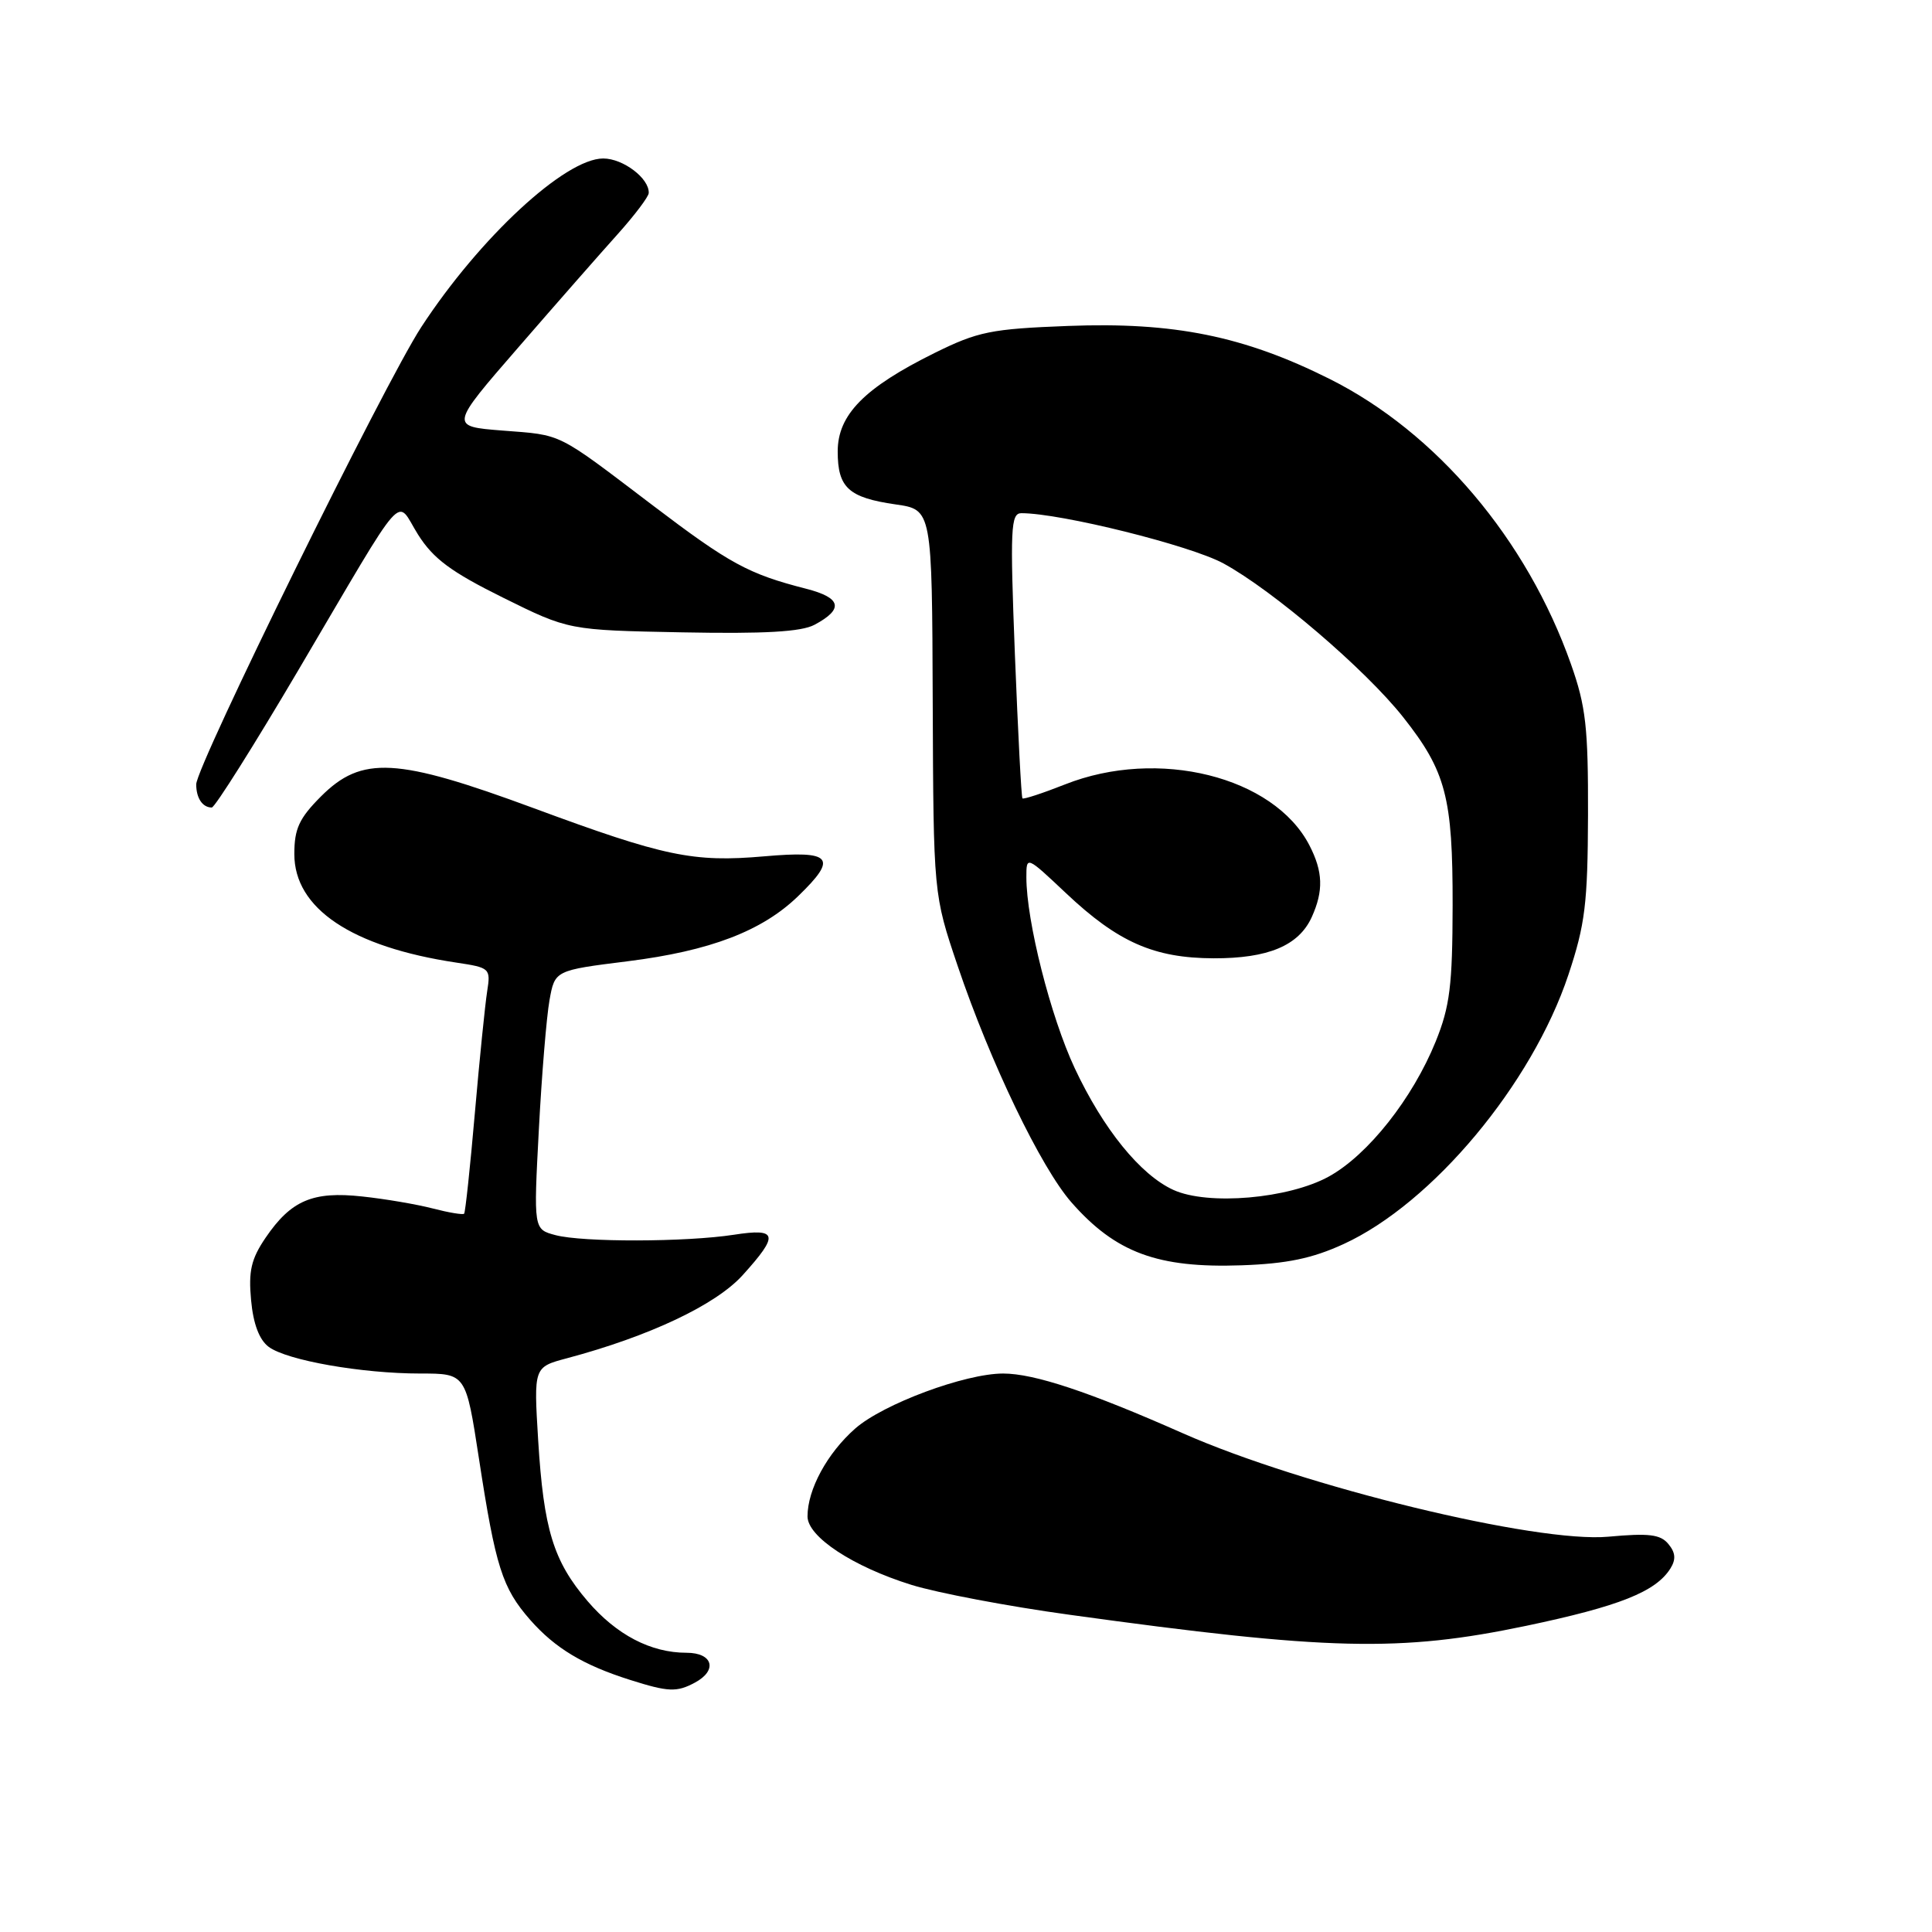<?xml version="1.0" encoding="UTF-8" standalone="no"?>
<!DOCTYPE svg PUBLIC "-//W3C//DTD SVG 1.1//EN" "http://www.w3.org/Graphics/SVG/1.1/DTD/svg11.dtd" >
<svg xmlns="http://www.w3.org/2000/svg" xmlns:xlink="http://www.w3.org/1999/xlink" version="1.1" viewBox="0 0 256 256">
 <g >
 <path fill="currentColor"
d=" M 92.07 222.96 C 95.12 221.33 94.47 219.00 90.97 219.00 C 86.23 219.00 81.69 216.63 77.86 212.16 C 73.32 206.85 72.04 202.66 71.31 190.83 C 70.72 181.15 70.72 181.15 75.11 179.98 C 86.06 177.06 94.86 172.90 98.42 168.95 C 103.25 163.61 103.06 162.71 97.25 163.61 C 90.90 164.59 77.21 164.62 73.60 163.66 C 70.70 162.89 70.70 162.89 71.40 149.69 C 71.78 142.44 72.42 134.72 72.81 132.54 C 73.52 128.58 73.52 128.58 83.19 127.37 C 94.10 126.00 100.98 123.37 105.75 118.75 C 111.06 113.62 110.26 112.68 101.25 113.47 C 91.85 114.29 88.03 113.49 70.73 107.09 C 52.54 100.37 47.95 100.11 42.53 105.53 C 39.64 108.43 39.00 109.81 39.00 113.17 C 39.00 120.38 46.59 125.47 60.47 127.55 C 64.93 128.22 65.03 128.31 64.55 131.37 C 64.28 133.09 63.54 140.35 62.92 147.50 C 62.30 154.65 61.66 160.64 61.50 160.82 C 61.33 160.99 59.47 160.68 57.35 160.13 C 55.23 159.58 51.02 158.86 48.00 158.54 C 41.44 157.82 38.56 159.06 35.19 164.01 C 33.28 166.82 32.91 168.43 33.27 172.28 C 33.56 175.44 34.36 177.54 35.61 178.47 C 38.03 180.26 47.94 182.00 55.70 182.00 C 61.73 182.00 61.73 182.00 63.46 193.25 C 65.67 207.66 66.55 210.41 70.25 214.64 C 73.56 218.40 77.27 220.63 83.50 222.60 C 88.55 224.20 89.67 224.25 92.07 222.96 Z  M 202.23 215.43 C 214.56 212.84 219.40 210.92 221.34 207.83 C 222.09 206.63 222.02 205.73 221.07 204.59 C 220.02 203.31 218.48 203.13 213.13 203.62 C 203.63 204.50 172.67 196.97 156.72 189.91 C 144.32 184.42 137.04 182.00 132.92 182.00 C 127.87 182.00 117.04 186.03 113.33 189.28 C 109.62 192.54 107.00 197.36 107.00 200.93 C 107.00 203.63 113.02 207.59 120.76 210.00 C 124.20 211.07 133.65 212.86 141.76 213.97 C 176.06 218.71 185.52 218.93 202.23 215.43 Z  M 178.02 164.85 C 189.80 159.45 202.99 143.66 207.82 129.17 C 210.04 122.50 210.38 119.73 210.42 108.00 C 210.45 96.40 210.14 93.59 208.16 88.00 C 202.32 71.46 190.32 57.29 176.18 50.21 C 164.82 44.53 155.56 42.65 141.51 43.19 C 131.33 43.58 129.59 43.93 123.86 46.76 C 114.52 51.38 111.00 54.96 111.00 59.82 C 111.00 64.63 112.44 65.94 118.69 66.84 C 123.50 67.53 123.50 67.53 123.59 93.01 C 123.69 118.50 123.69 118.50 126.90 128.00 C 131.24 140.82 137.93 154.71 141.97 159.32 C 147.83 165.99 153.40 168.05 164.50 167.66 C 170.50 167.45 173.88 166.75 178.02 164.85 Z  M 39.56 88.75 C 54.19 63.94 52.35 66.01 55.39 70.83 C 57.42 74.04 59.75 75.77 66.65 79.19 C 75.35 83.50 75.35 83.50 90.42 83.79 C 101.31 84.00 106.17 83.72 107.92 82.79 C 111.84 80.70 111.50 79.21 106.81 78.01 C 99.18 76.06 96.68 74.70 86.50 66.97 C 73.56 57.15 74.63 57.68 66.56 57.05 C 59.59 56.50 59.59 56.50 68.71 46.00 C 73.72 40.22 79.64 33.48 81.87 31.00 C 84.09 28.52 85.93 26.09 85.96 25.58 C 86.05 23.64 82.57 21.00 79.93 21.00 C 74.88 21.00 63.55 31.50 55.82 43.34 C 50.94 50.81 26.00 101.50 26.00 103.93 C 26.00 105.76 26.84 107.00 28.06 107.00 C 28.47 107.00 33.64 98.79 39.56 88.75 Z  M 155.48 157.67 C 151.10 155.67 146.19 149.61 142.41 141.55 C 139.21 134.72 136.00 122.05 136.00 116.24 C 136.00 113.40 136.00 113.40 141.25 118.35 C 148.14 124.85 152.91 126.95 160.80 126.98 C 168.03 127.00 172.08 125.31 173.81 121.53 C 175.39 118.04 175.31 115.50 173.50 112.00 C 168.78 102.88 153.44 99.06 141.12 103.94 C 138.16 105.11 135.62 105.94 135.48 105.79 C 135.33 105.63 134.89 97.06 134.48 86.75 C 133.83 69.99 133.92 68.00 135.34 68.00 C 140.56 68.00 157.73 72.27 162.12 74.66 C 168.69 78.24 180.93 88.71 185.92 95.02 C 191.60 102.21 192.50 105.63 192.48 120.00 C 192.46 130.57 192.12 133.35 190.24 138.00 C 187.18 145.55 181.27 153.03 176.09 155.89 C 170.76 158.84 160.06 159.76 155.48 157.67 Z "/>
</g>
</svg>